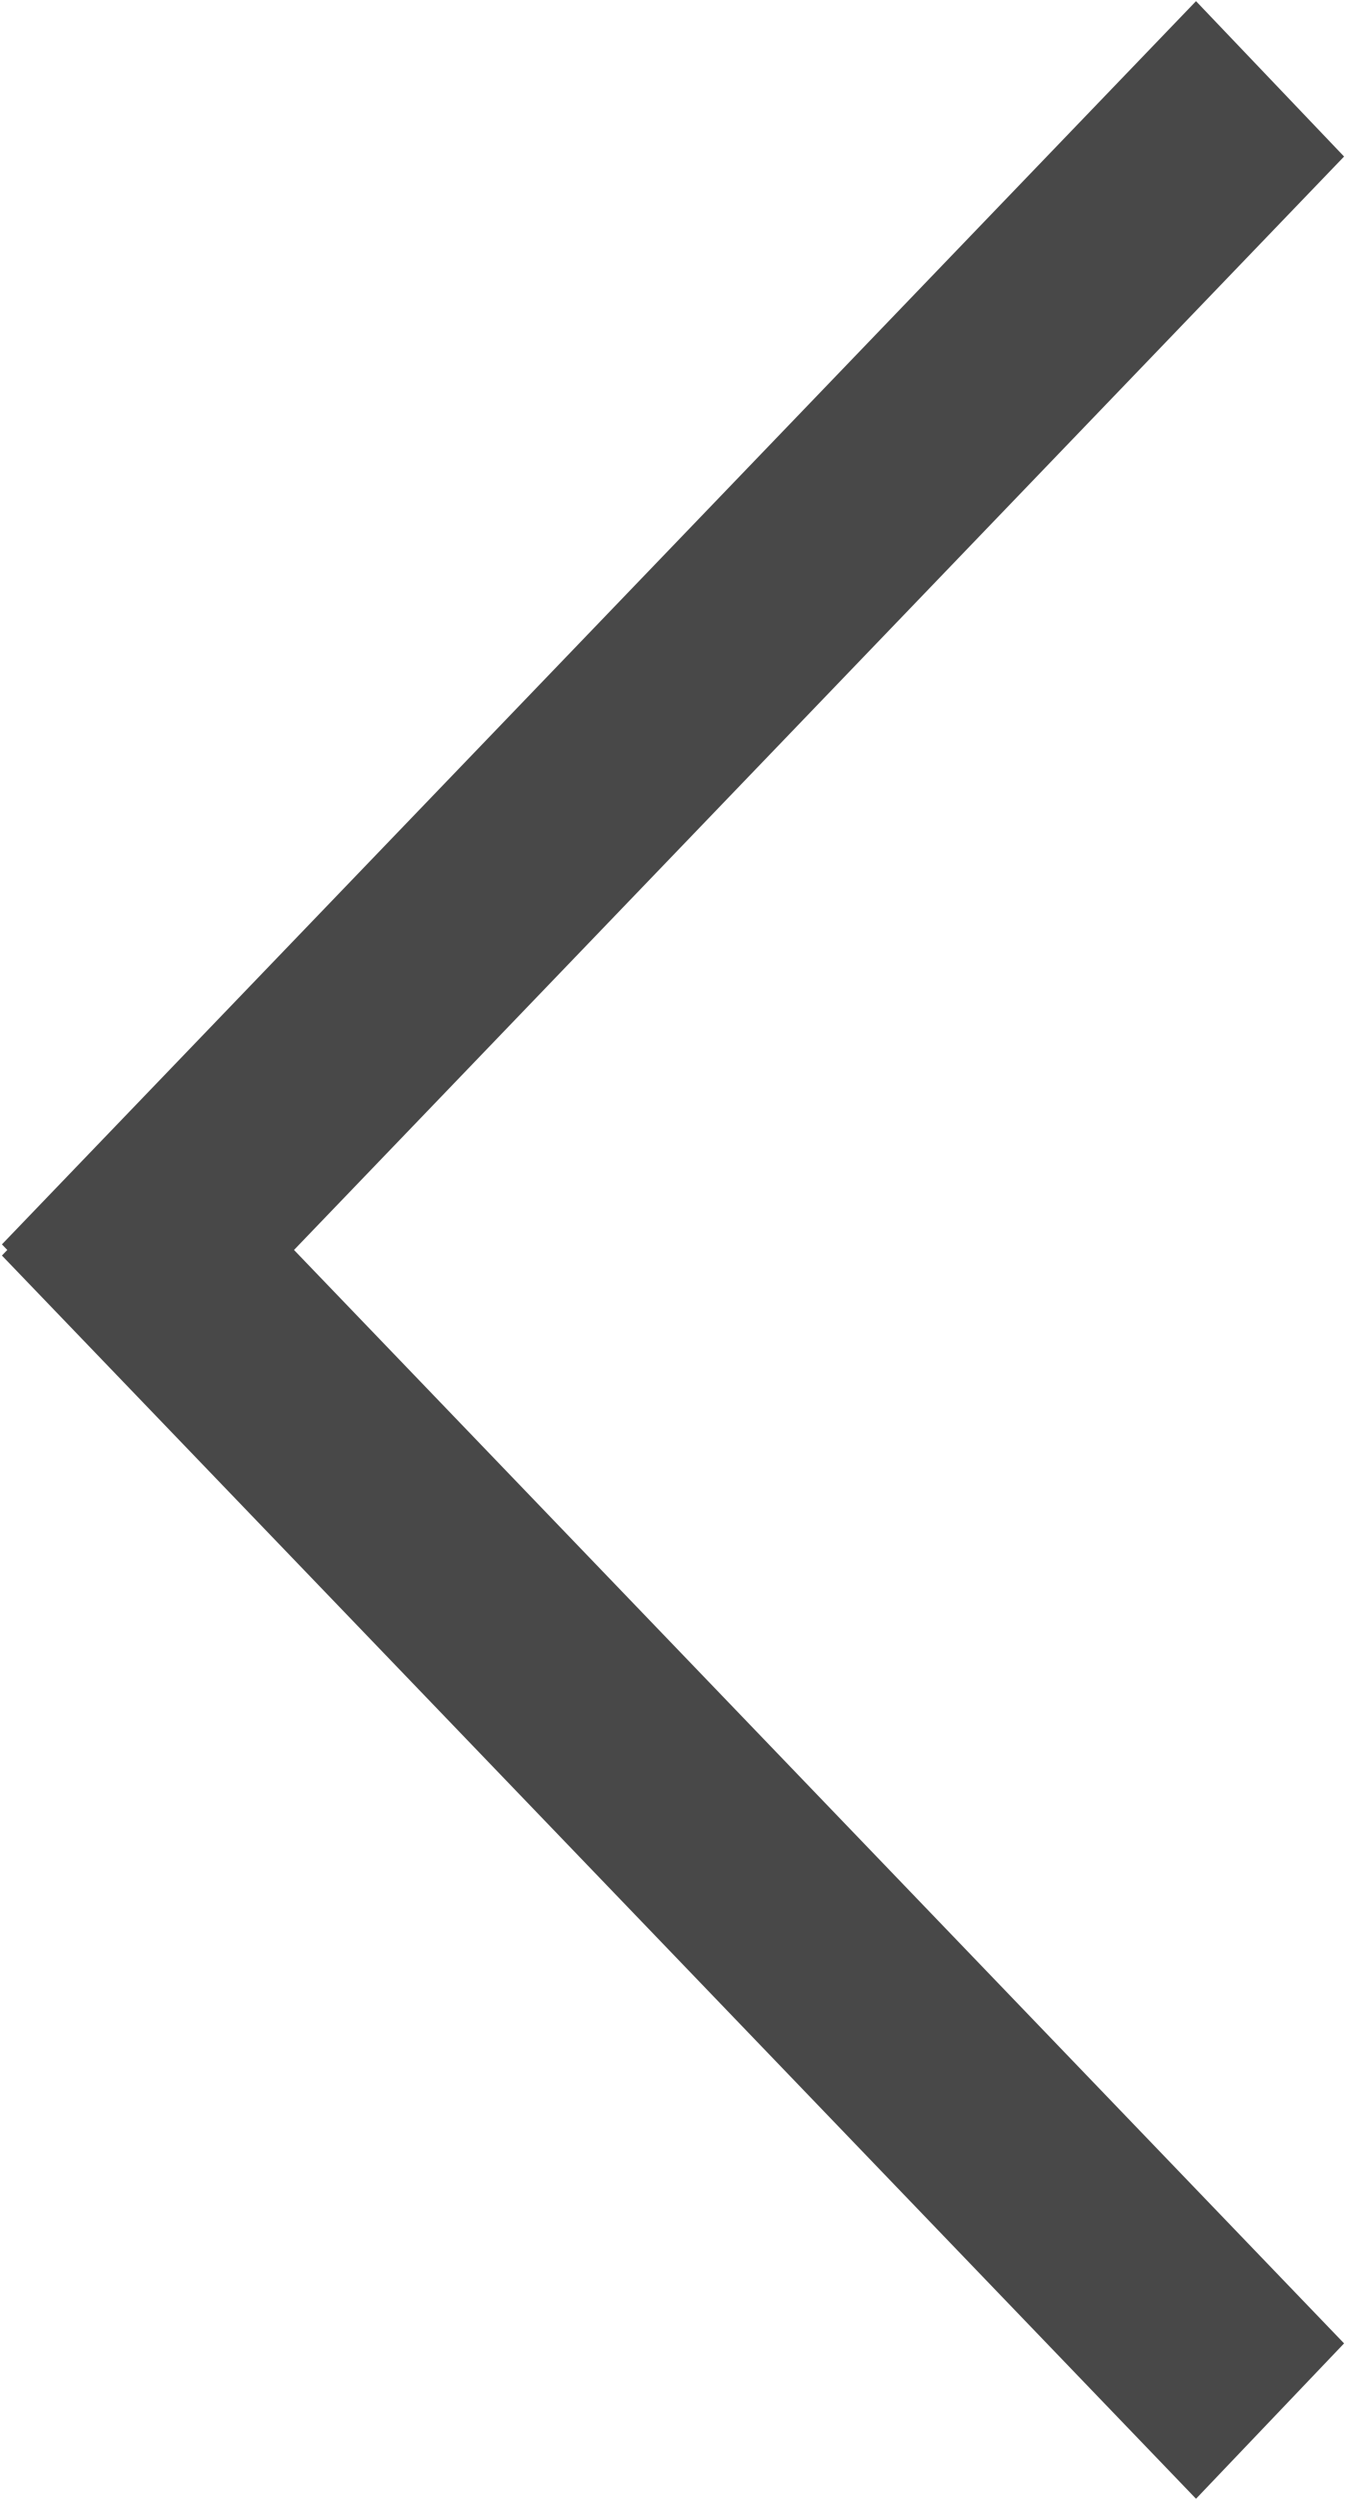 <svg xmlns="http://www.w3.org/2000/svg" width="7" height="13" viewBox="0 0 7 13">
  <path fill="#484848" fill-rule="evenodd" d="M6.962,6.5 L6.99,6.529 L0.78,12.994 L0.01,12.186 L5.471,6.5 L0.01,0.814 L0.78,0.006 L6.99,6.471 L6.962,6.5 Z" transform="rotate(-180 3.5 6.5)"/>
</svg>
